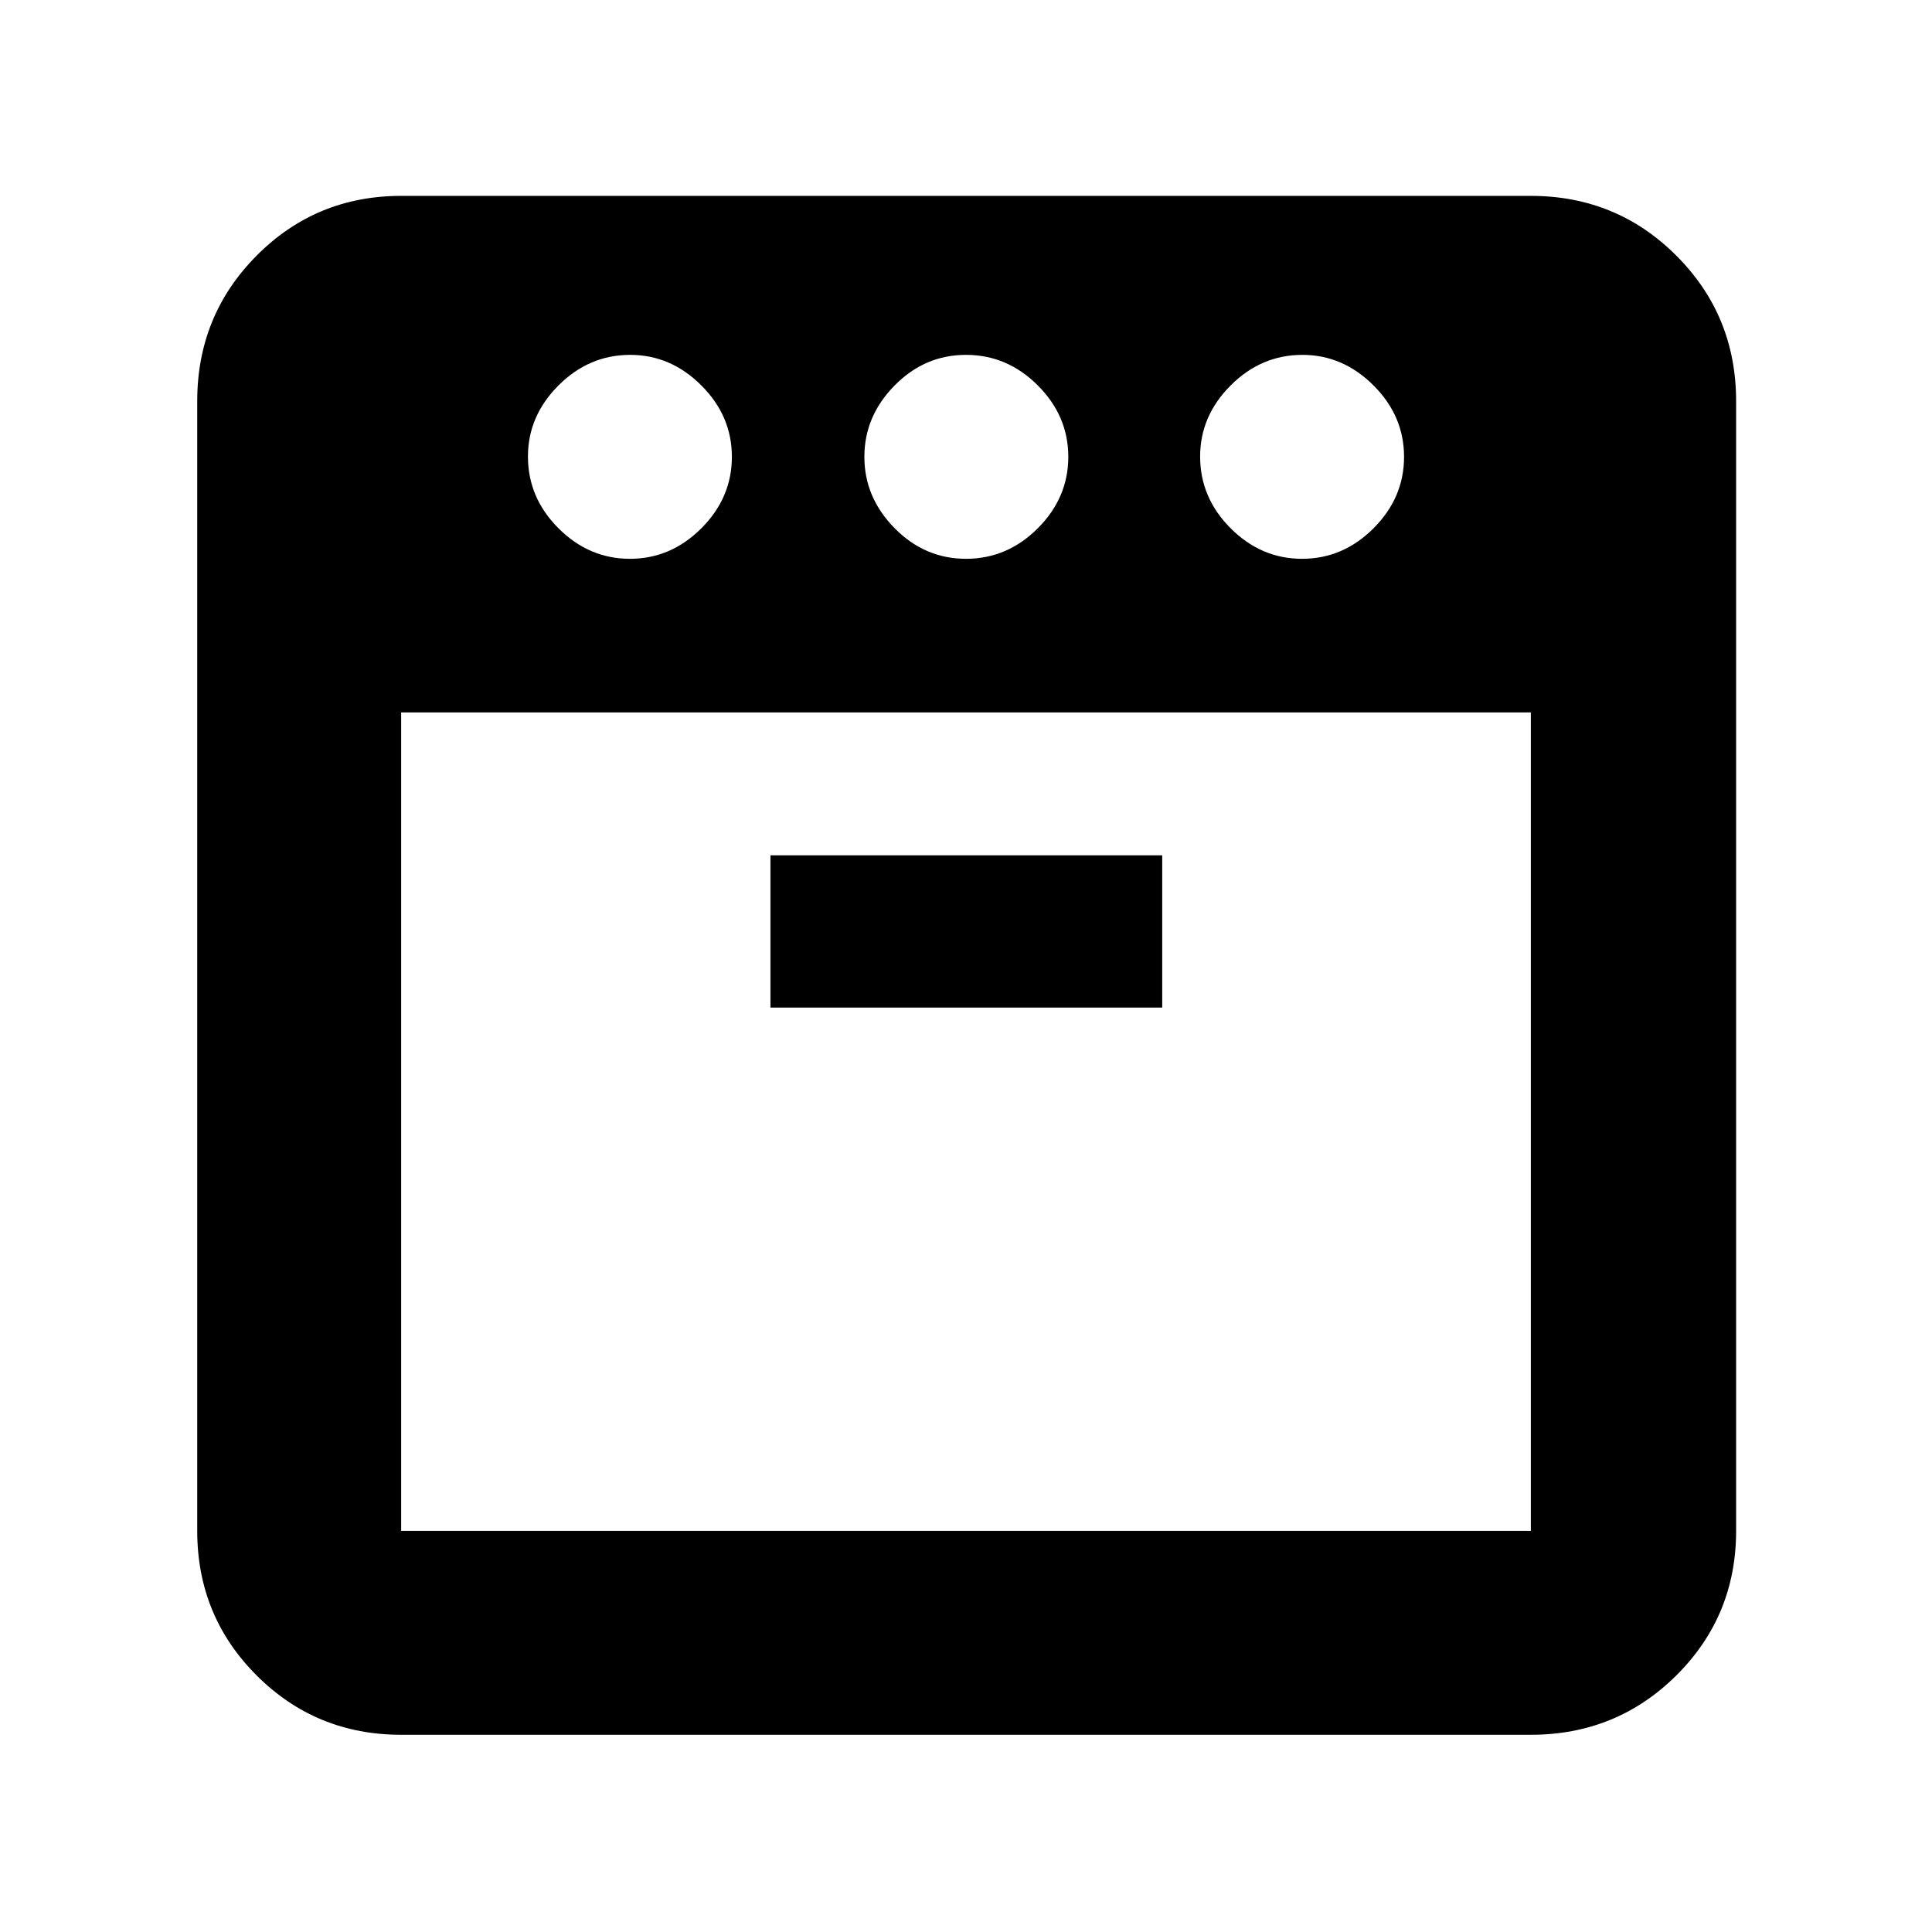 <svg xmlns="http://www.w3.org/2000/svg" height="40" viewBox="0 -960 960 960" width="40"><path d="M647-682.334q20.333 0 35.5-15.167 15.167-15.166 15.167-35.499 0-20.334-15.192-35.5-15.191-15.167-35.308-15.167-20.5 0-35.667 15.192-15.166 15.191-15.166 35.308 0 20.5 15.166 35.666 15.167 15.167 35.5 15.167Zm-167 0q20.5 0 35.666-15.167 15.167-15.166 15.167-35.499 0-20.334-15.167-35.5Q500.5-783.667 480-783.667q-20.5 0-35.5 15.24-15 15.239-15 35.427 0 20.187 15 35.426 15 15.24 35.5 15.24Zm-167 0q20.333 0 35.5-15.167 15.166-15.166 15.166-35.499 0-20.334-15.192-35.5-15.191-15.167-35.308-15.167-20.499 0-35.666 15.192-15.167 15.191-15.167 35.308 0 20.5 15.167 35.666 15.167 15.167 35.5 15.167Zm-113.667 76.333v406.668h561.334v-406.668H199.333Zm183.5 146.666H577.5v-75.666H382.833v75.666ZM199.333-98q-42.325 0-71.829-29.504Q98-157.008 98-199.333v-561.334q0-42.6 29.504-72.3 29.504-29.7 71.829-29.7h561.334q42.6 0 72.3 29.7 29.7 29.7 29.7 72.3v561.334q0 42.325-29.7 71.829Q803.267-98 760.667-98H199.333ZM480-606.001Zm0 0Z"/></svg>